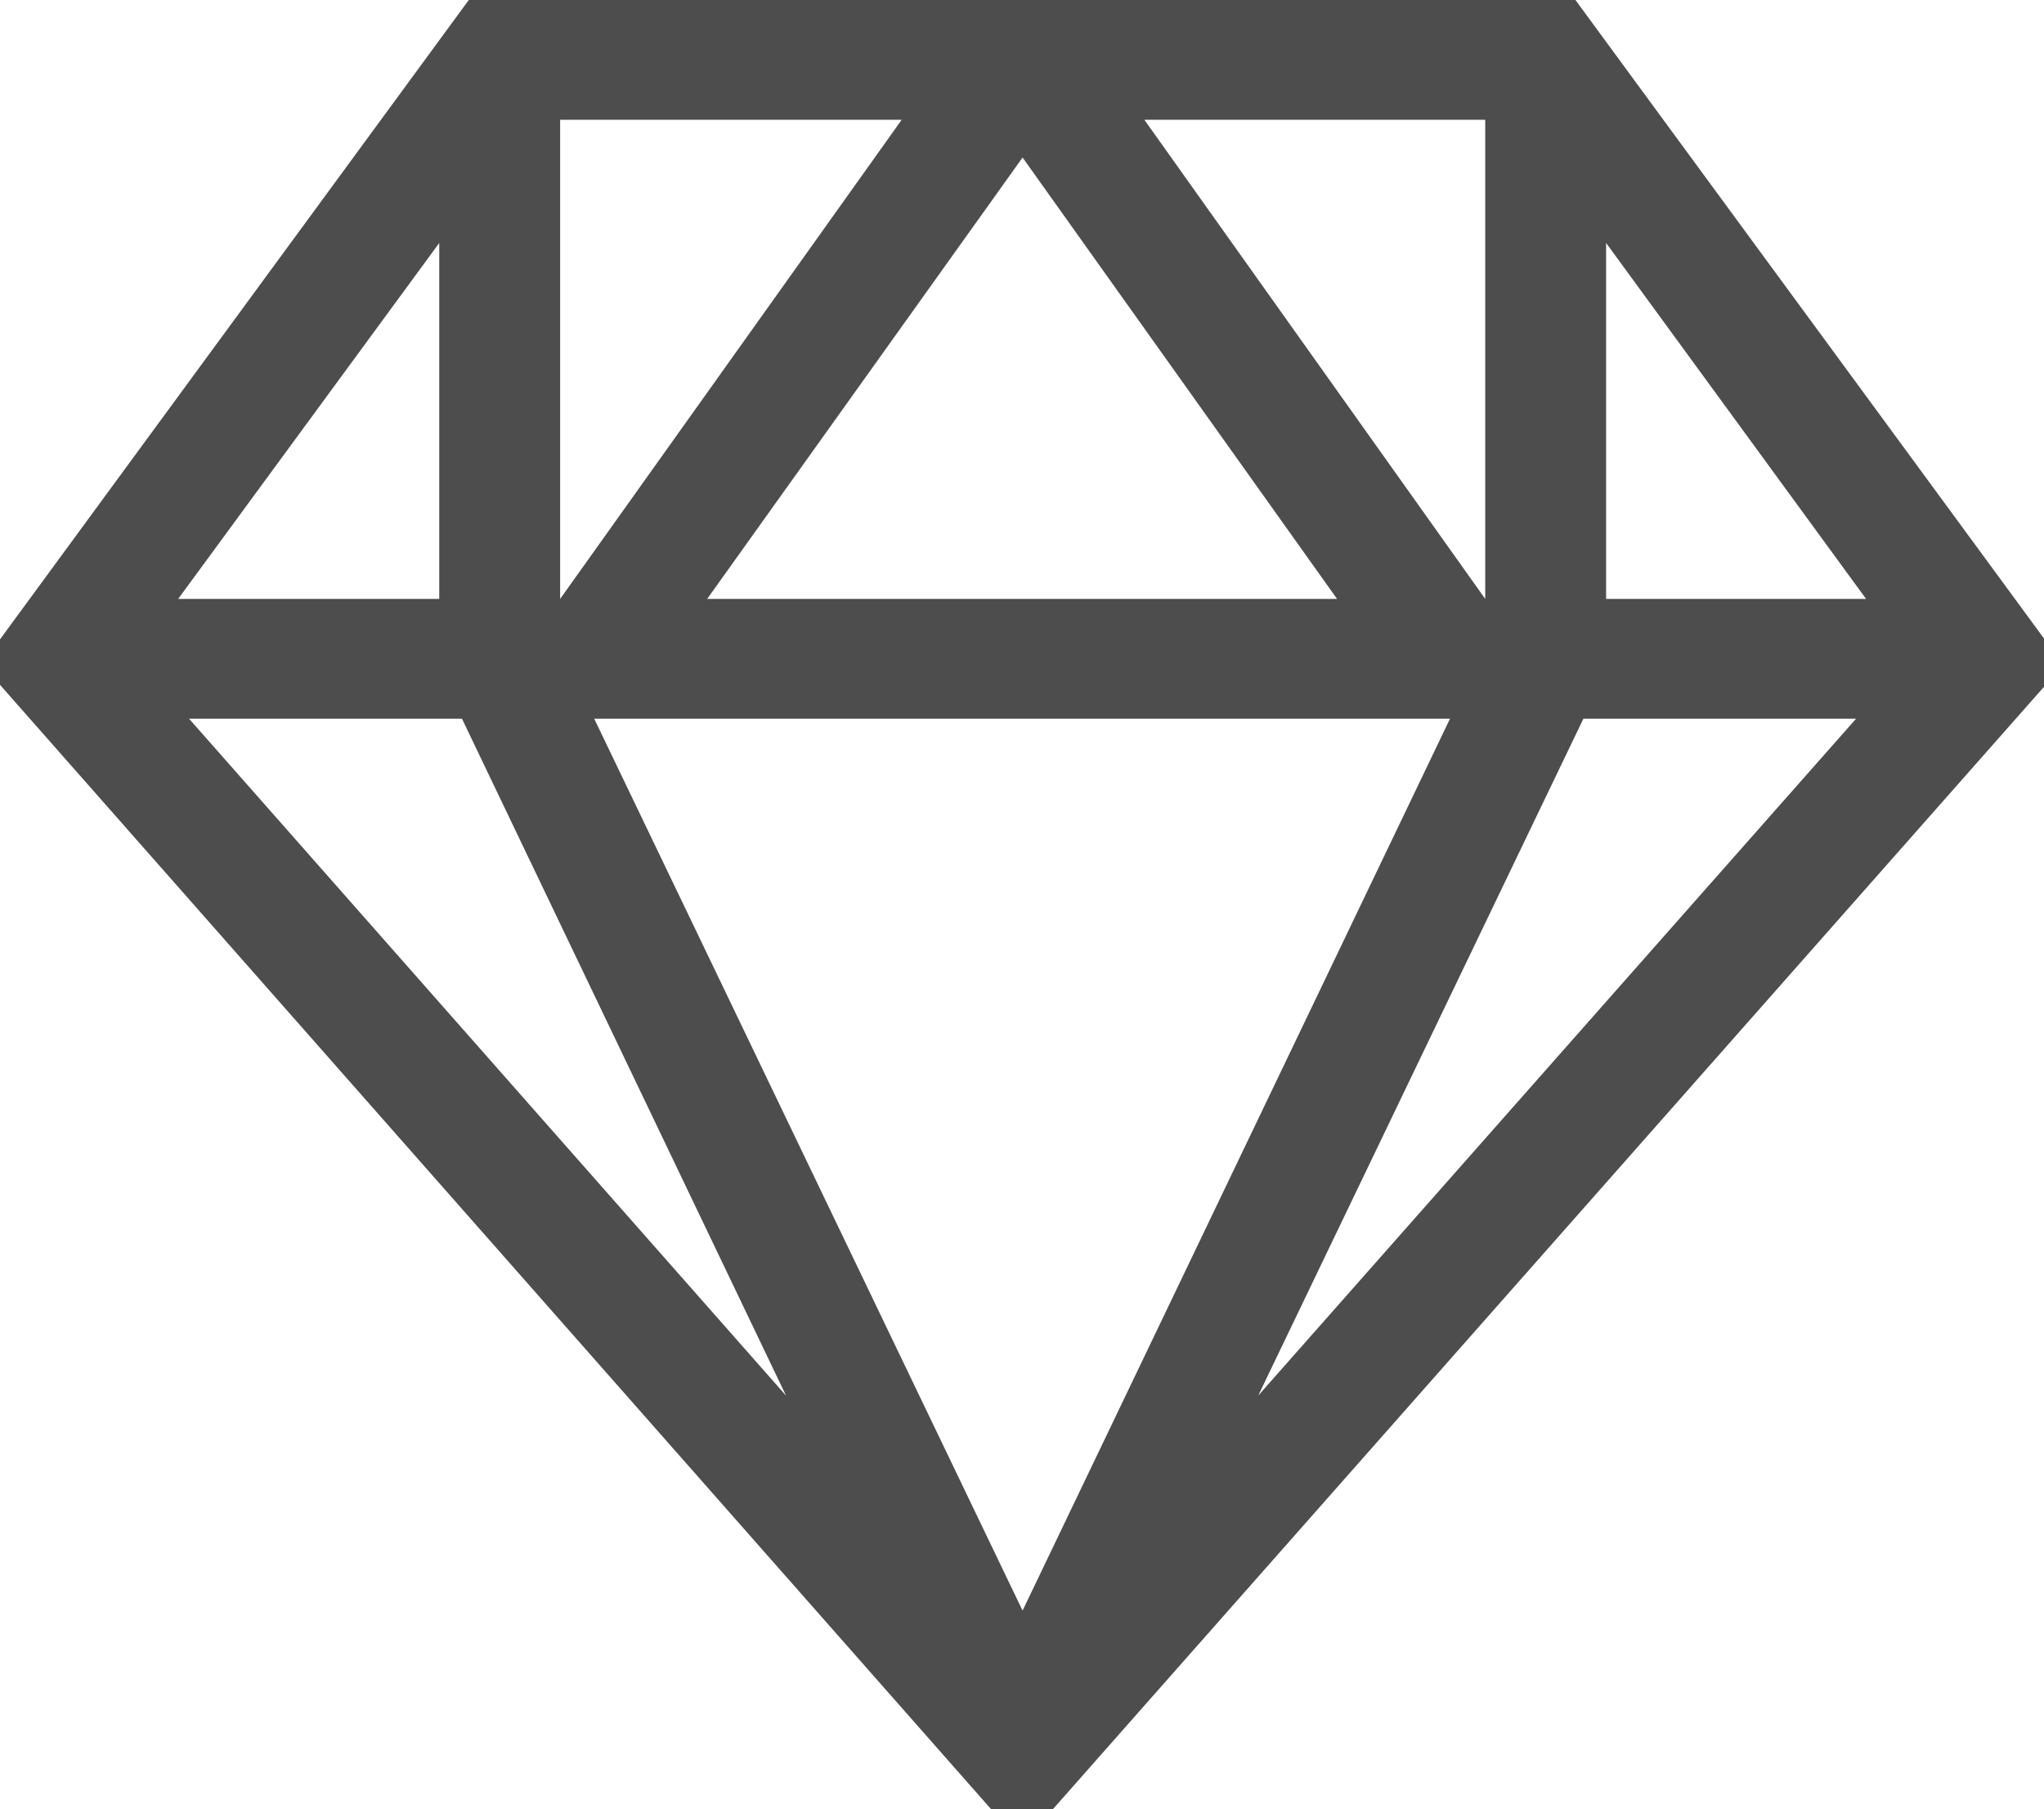 <svg xmlns="http://www.w3.org/2000/svg" viewBox="0 0 89.95 79.59"><defs><style>.cls-1{fill:#4d4d4d;}</style></defs><title>luxury</title><g id="Layer_2" data-name="Layer 2"><g id="Layer_1-2" data-name="Layer 1"><path class="cls-1" d="M69.33,0H20.63L0,28.13v2L43.61,79.59h2.73L90,30.16v-2ZM63.81,31.62,45,70.86,26.15,31.62ZM31.12,26.35,45,6.93,58.84,26.35Zm-11.79,0H7.84L19.33,10.69Zm1,5.27L34.59,61.4,8.32,31.62Zm49.35,0h12L55.37,61.4Zm1-5.27V10.69L82.12,26.35ZM65.36,5.27V26.35h0l-15-21.08ZM24.65,26.35h0V5.27H39.68Z"/></g></g></svg>